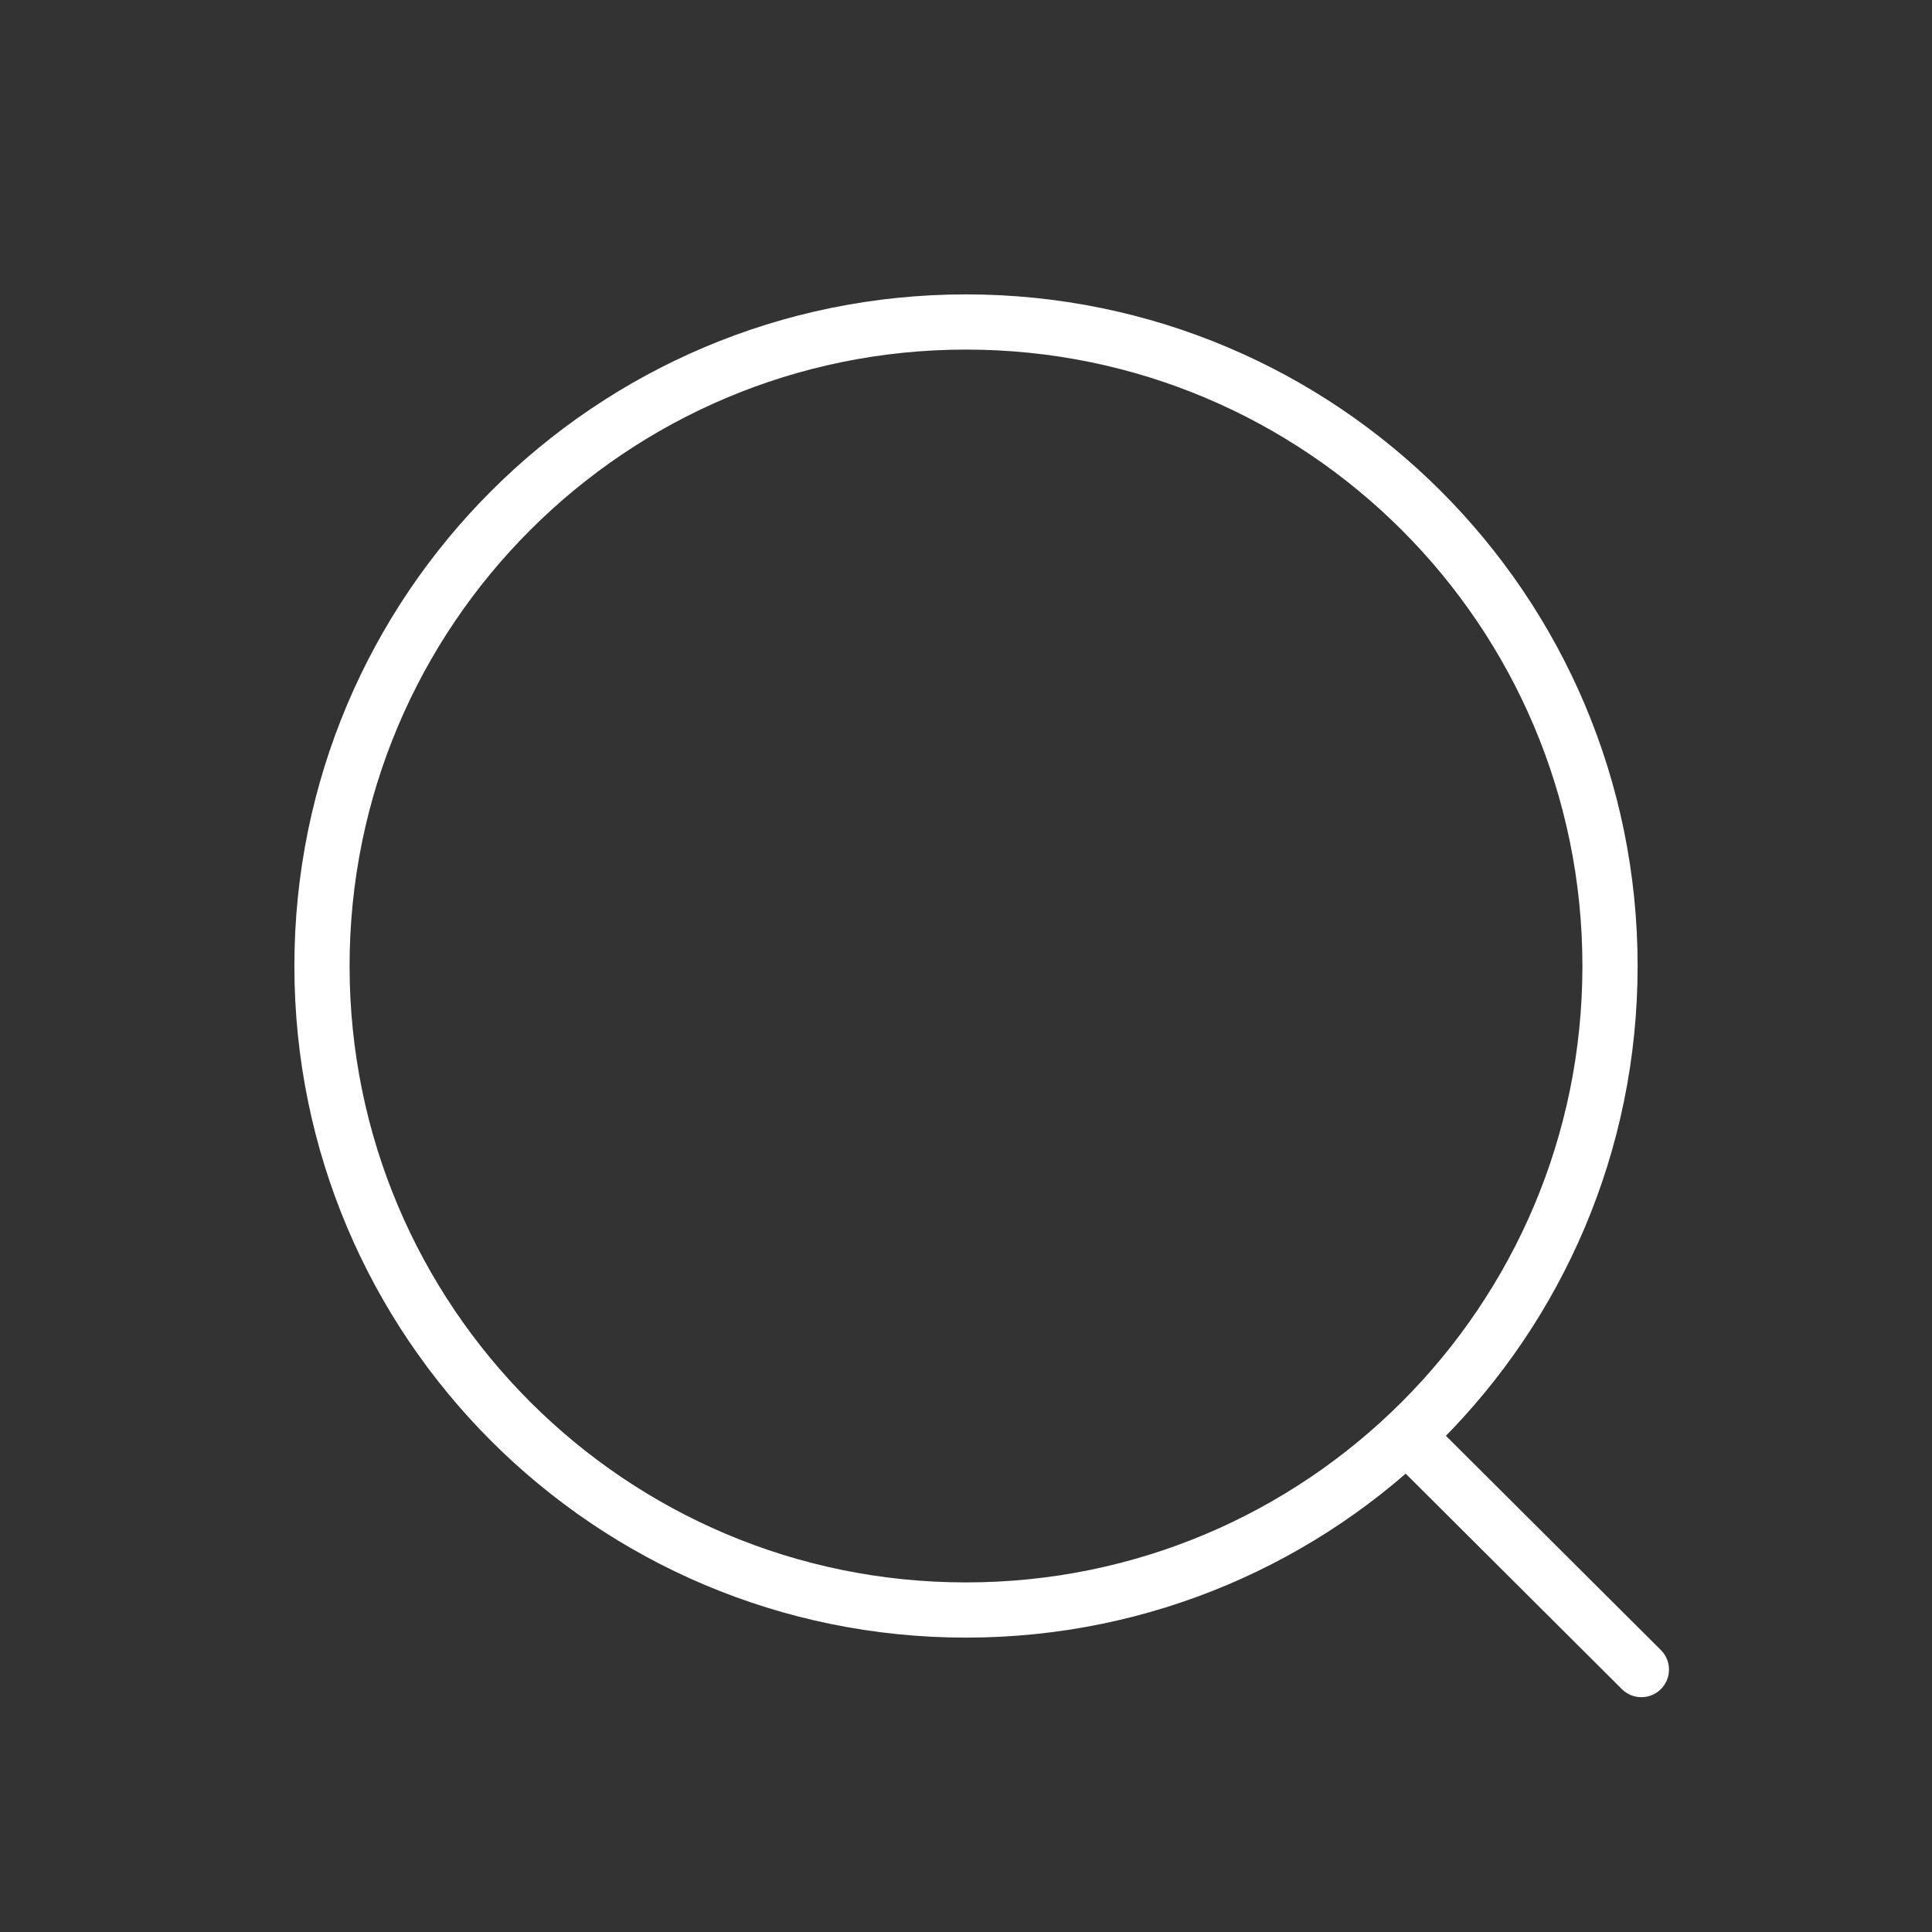 <svg width="35" height="35" viewBox="0 0 35 35" fill="none" xmlns="http://www.w3.org/2000/svg">
<rect x="0" y="0" width="35" height="35" fill="#333333" stroke="none"/>
<path d="M25.594 26.119L29.735 30.246M29.167 17.5C29.167 23.943 23.943 29.167 17.5 29.167C11.057 29.167 5.833 23.943 5.833 17.5C5.833 11.057 11.057 5.833 17.5 5.833C23.943 5.833 29.167 11.057 29.167 17.5Z" stroke="white" stroke-linecap="round" stroke-linejoin="round"/>
</svg>
